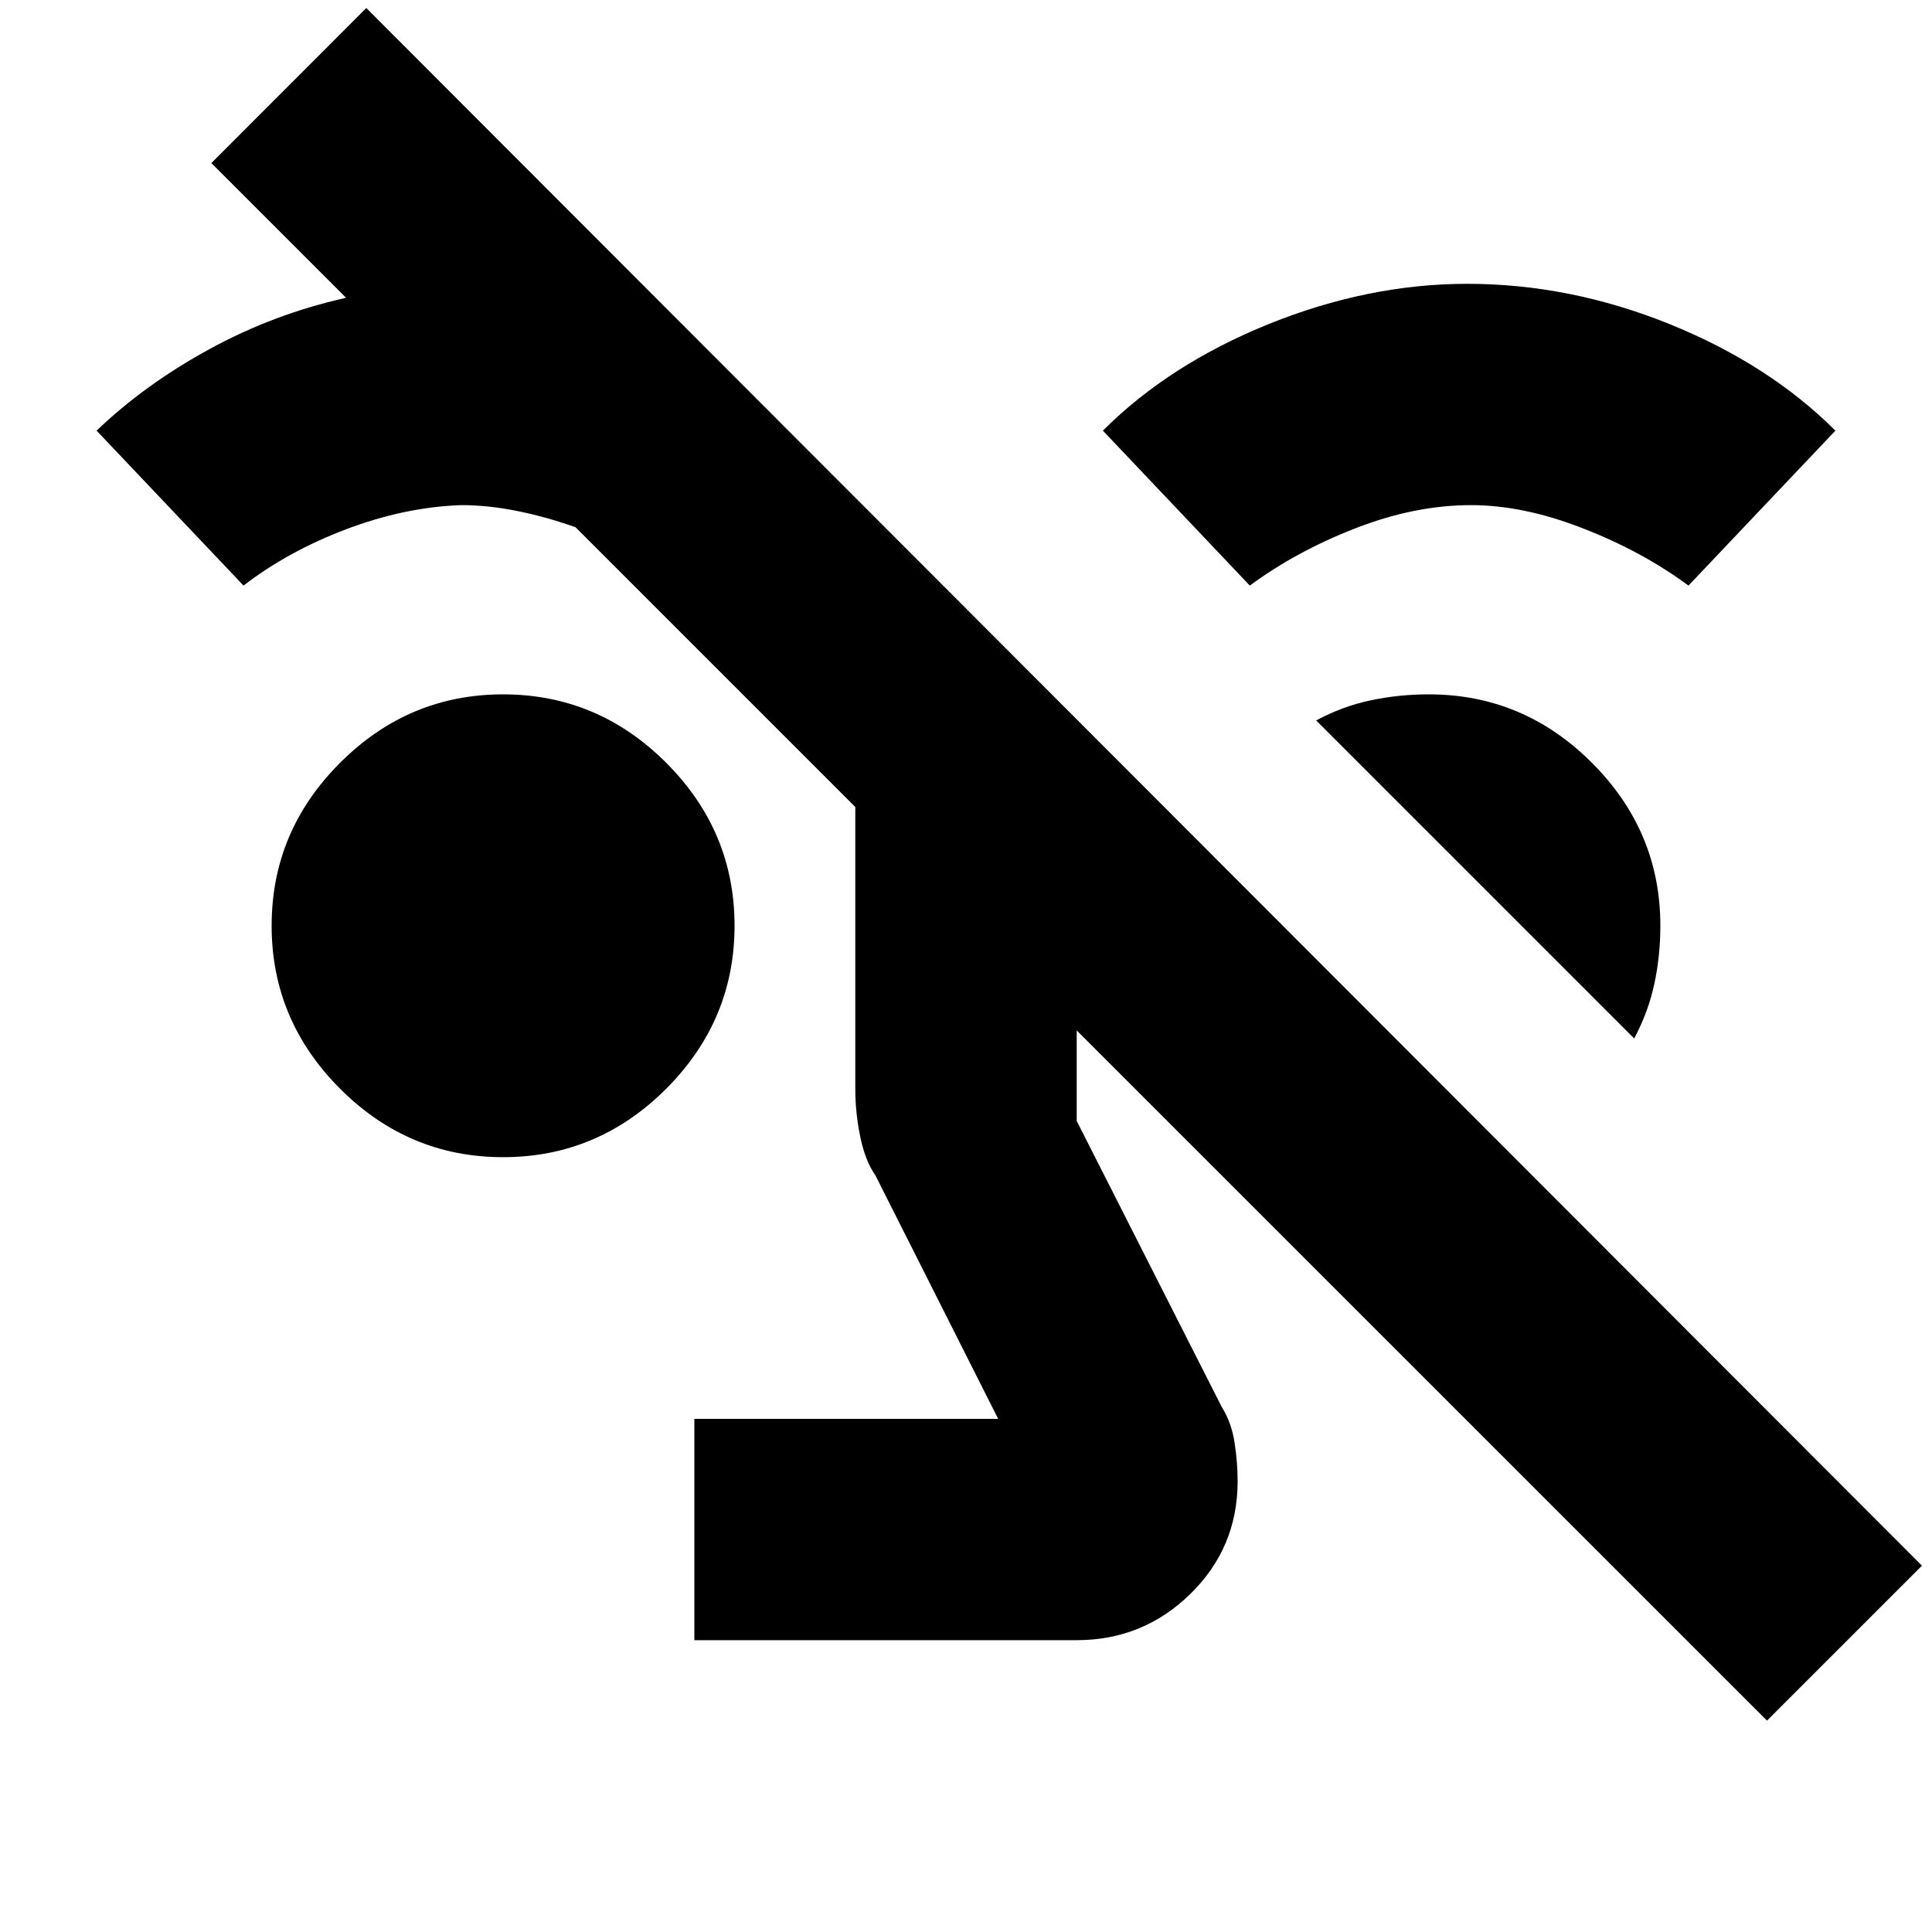 <svg xmlns="http://www.w3.org/2000/svg" height="20" width="20"><path d="M18.292 17.812 11.146 10.667V11.604L12.646 14.562Q12.75 14.729 12.781 14.938Q12.812 15.146 12.812 15.333Q12.812 16.021 12.323 16.5Q11.833 16.979 11.146 16.979H7.188V14.688H10.333L9.062 12.167Q8.958 12.021 8.906 11.771Q8.854 11.521 8.854 11.271V8.354L5.958 5.458Q5.667 5.354 5.365 5.292Q5.062 5.229 4.771 5.229Q4.188 5.25 3.583 5.479Q2.979 5.708 2.521 6.062L1 4.458Q1.5 3.979 2.167 3.615Q2.833 3.25 3.583 3.083L2.188 1.688L3.792 0.083L19.896 16.208ZM5.208 11.979Q4.229 11.979 3.521 11.271Q2.812 10.562 2.812 9.583Q2.812 8.604 3.521 7.896Q4.229 7.188 5.208 7.188Q6.188 7.188 6.896 7.896Q7.604 8.604 7.604 9.583Q7.604 10.562 6.896 11.271Q6.188 11.979 5.208 11.979ZM16.917 10.75 13.625 7.458Q13.896 7.312 14.188 7.25Q14.479 7.188 14.792 7.188Q15.771 7.188 16.479 7.896Q17.188 8.604 17.188 9.583Q17.188 9.896 17.125 10.188Q17.062 10.479 16.917 10.75ZM12.938 6.062 11.417 4.458Q12.104 3.771 13.135 3.354Q14.167 2.938 15.188 2.938Q16.25 2.938 17.281 3.354Q18.312 3.771 19 4.458L17.479 6.062Q17 5.708 16.385 5.469Q15.771 5.229 15.229 5.229Q14.646 5.229 14.031 5.469Q13.417 5.708 12.938 6.062Z"/></svg>